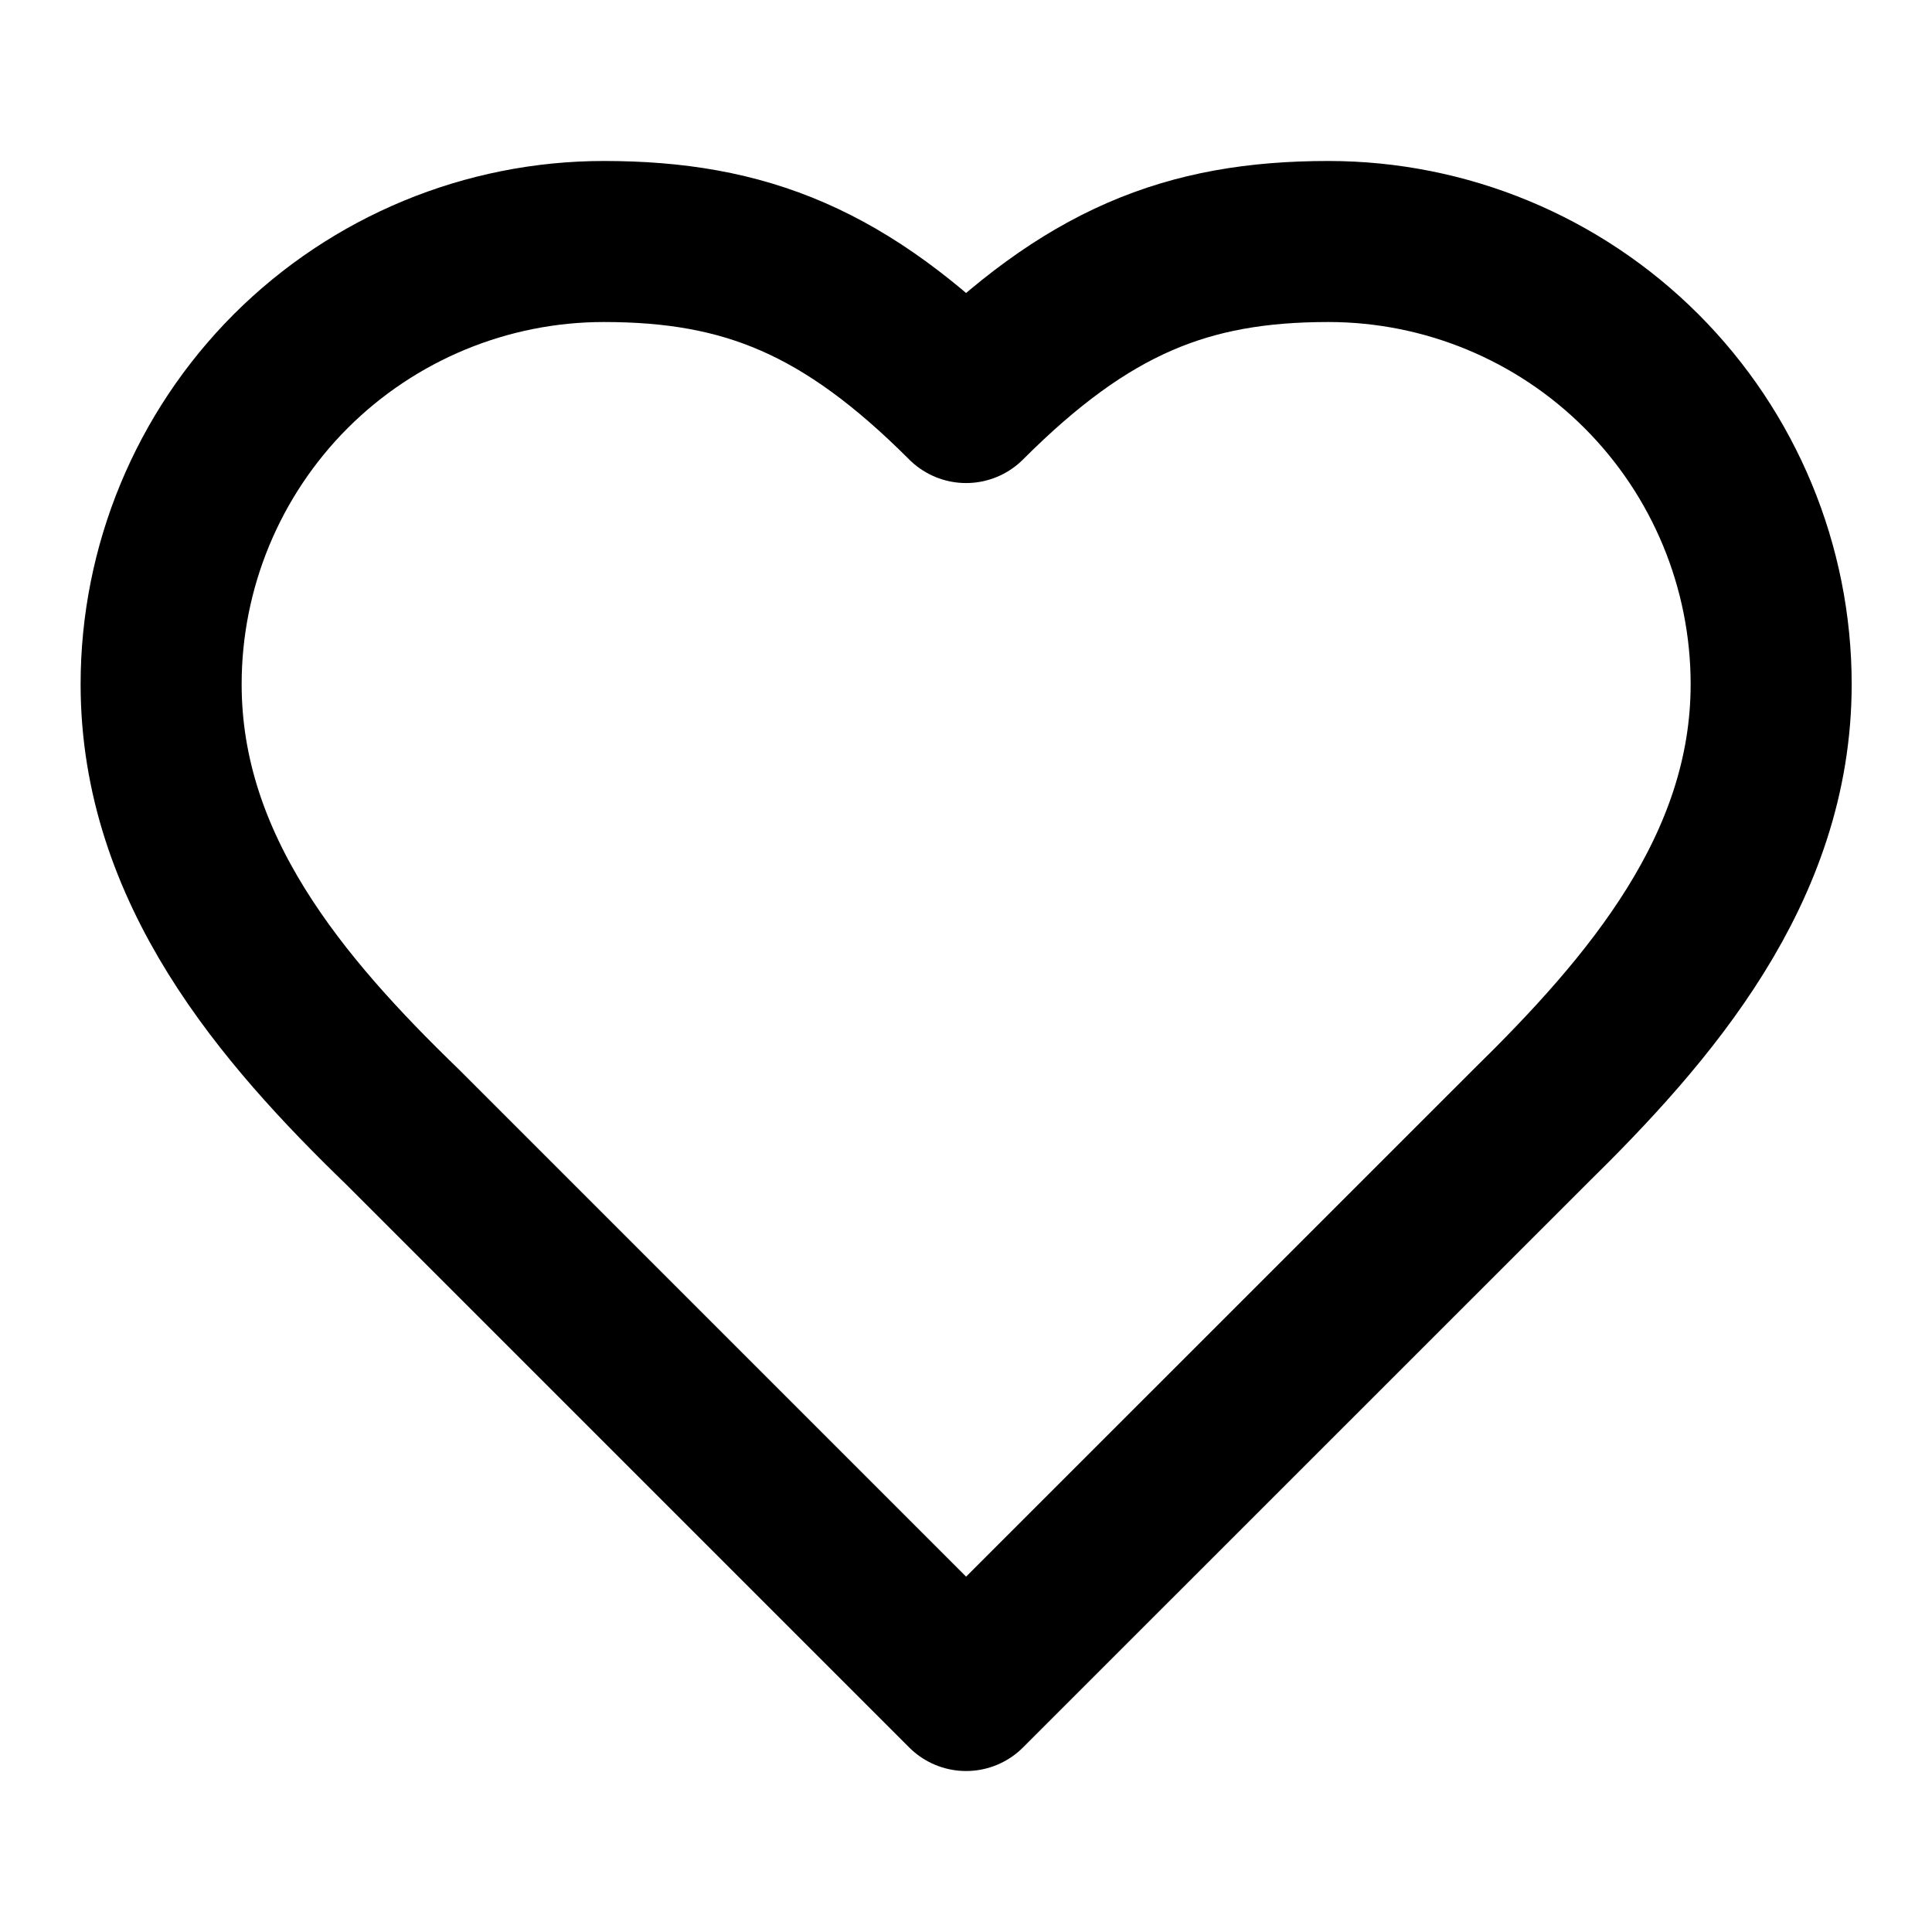 <svg width="20" height="20" viewBox="0 0 20 20" fill="none" xmlns="http://www.w3.org/2000/svg">
<g clip-path="url(#clip0_102_2816)">
<path d="M15.835 11.667C17.076 10.45 18.335 8.992 18.335 7.083C18.335 5.868 17.852 4.702 16.992 3.842C16.133 2.983 14.967 2.5 13.751 2.5C12.285 2.5 11.251 2.917 10.001 4.167C8.751 2.917 7.718 2.5 6.251 2.5C5.036 2.5 3.87 2.983 3.01 3.842C2.151 4.702 1.668 5.868 1.668 7.083C1.668 9 2.918 10.458 4.168 11.667L10.001 17.5L15.835 11.667Z" stroke="currentColor" stroke-width="1.667" stroke-linecap="round" stroke-linejoin="round"/>
</g>
<defs>
<clipPath id="clip0_102_2816">
<rect width="20" height="20" fill="white"/>
</clipPath>
</defs>
</svg>
